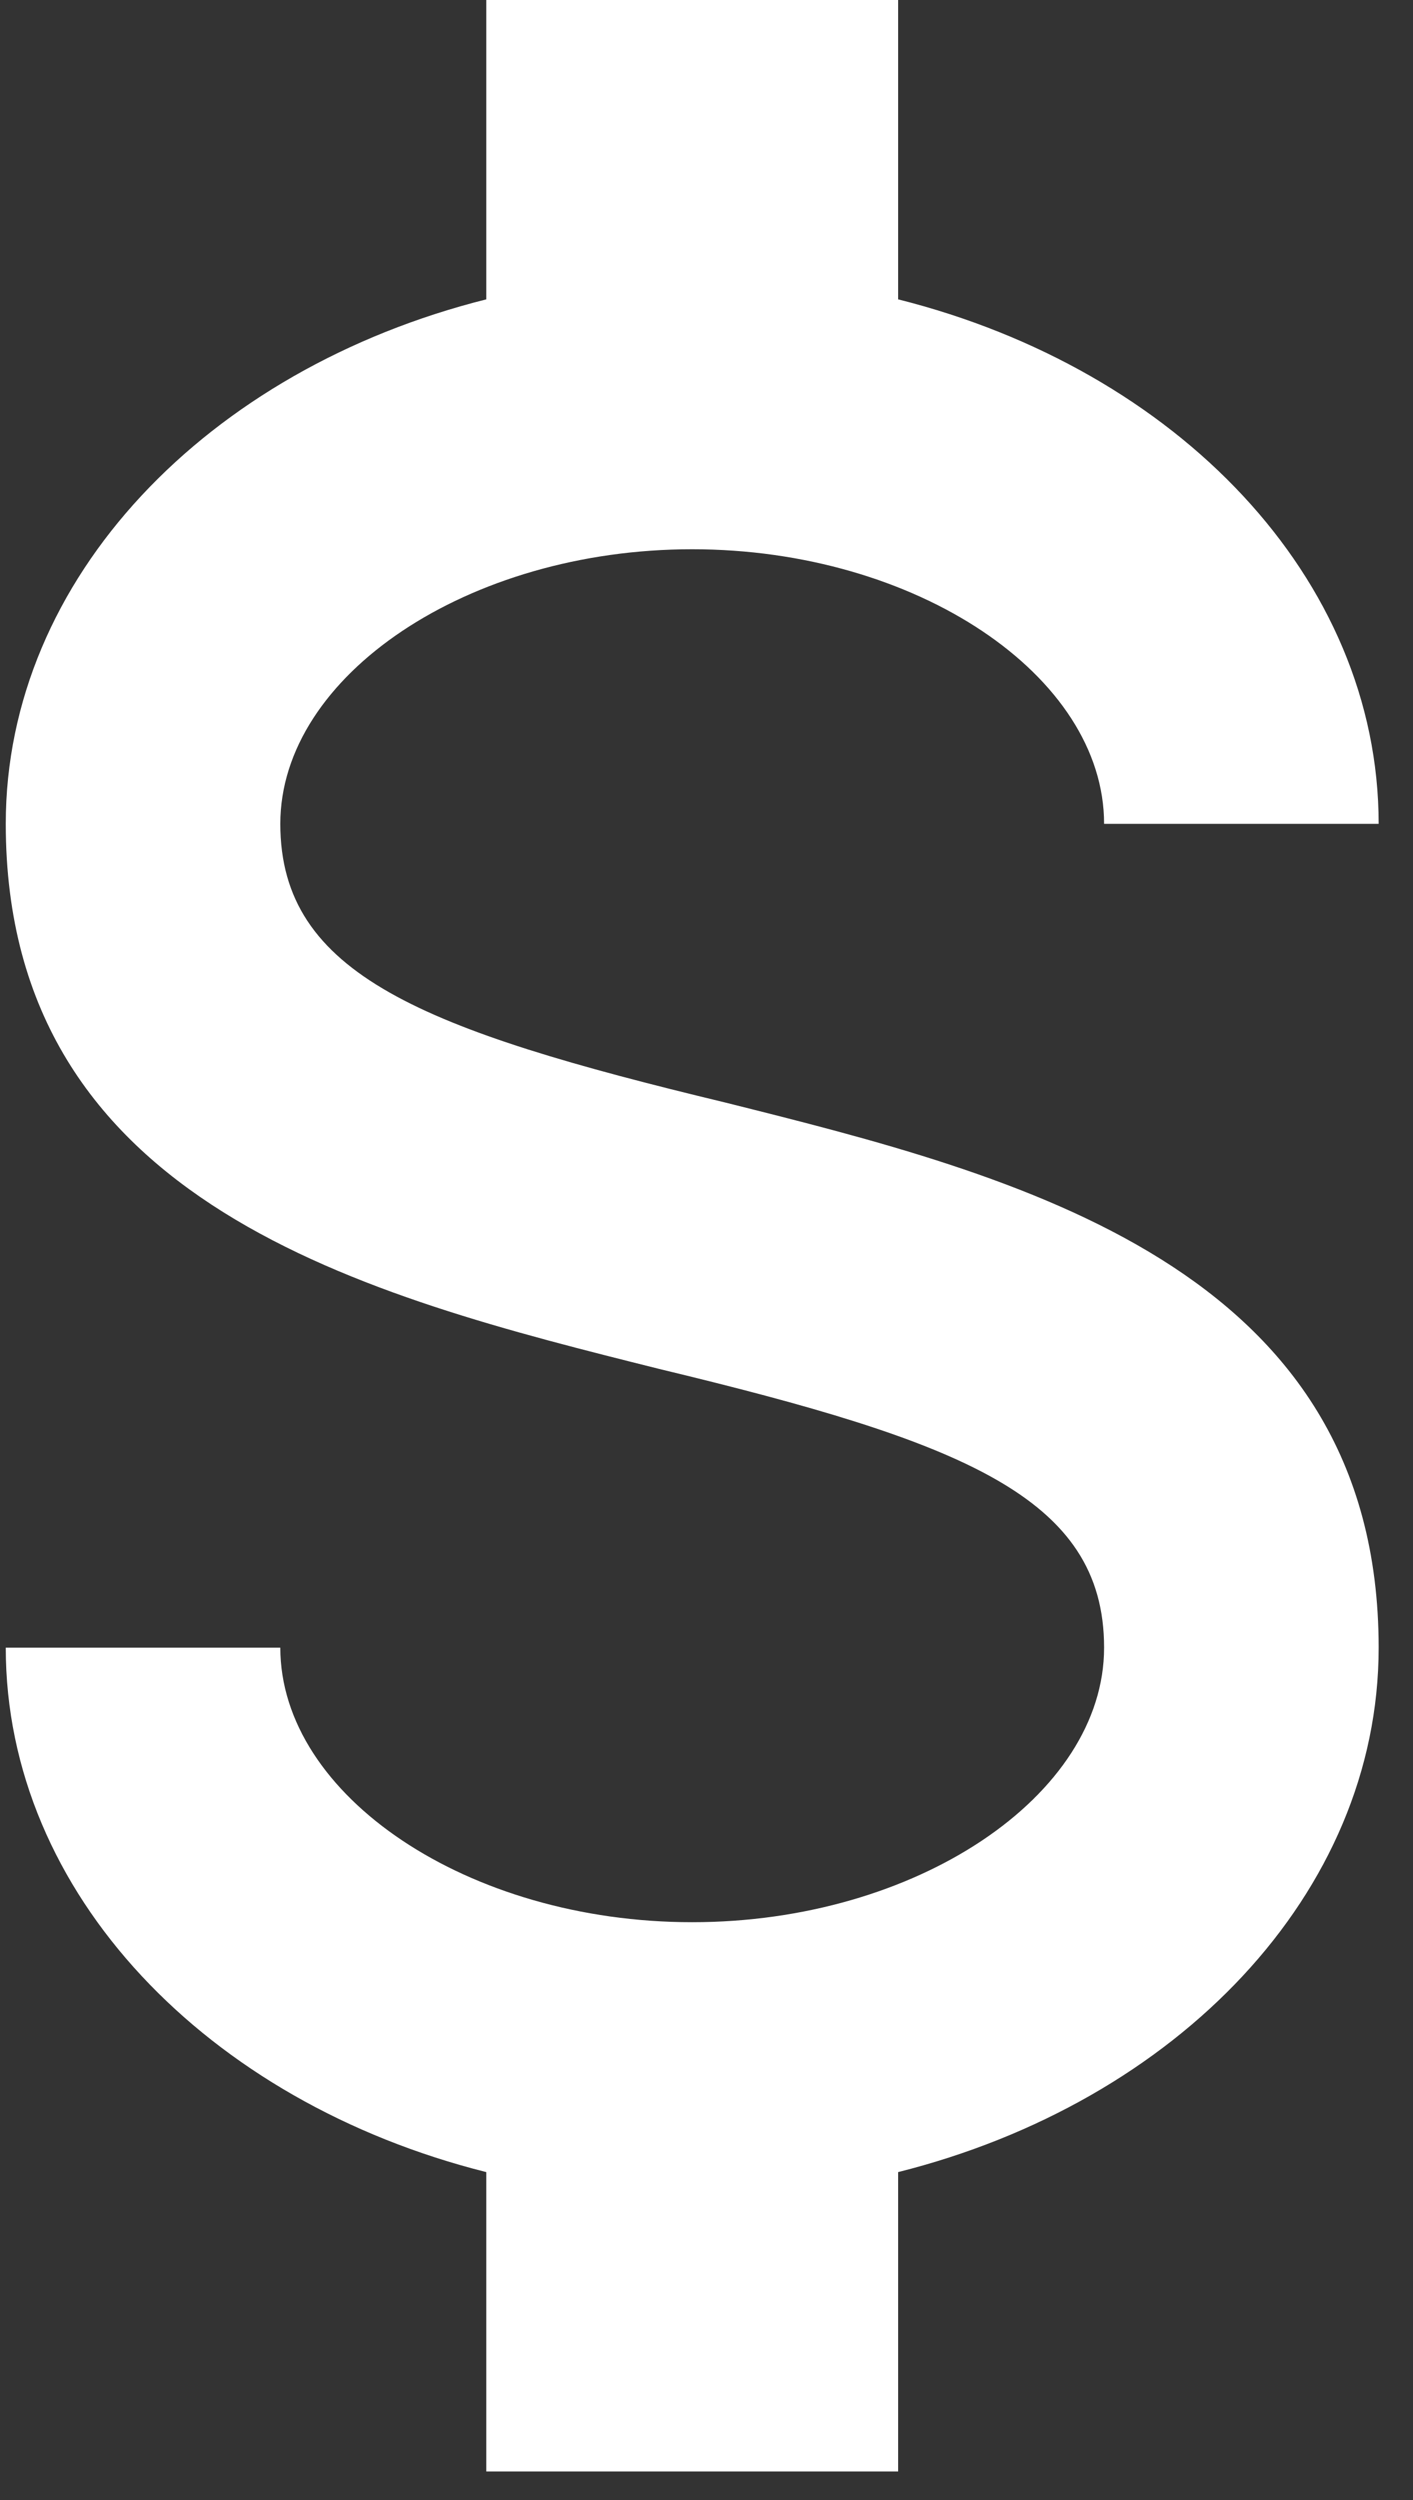 <?xml version="1.0" encoding="UTF-8"?>
<svg width="13px" height="23px" viewBox="0 0 13 23" version="1.1" xmlns="http://www.w3.org/2000/svg" xmlns:xlink="http://www.w3.org/1999/xlink">
    <rect x="0" y="0" width="13" height="23" fill="#333333" stroke="none"/>
    <title>Icon</title>
    <defs>
        <path d="M0.053,15.158 L2.579,15.158 C2.579,16.522 4.309,17.684 6.368,17.684 C8.427,17.684 10.158,16.522 10.158,15.158 C10.158,13.768 8.844,13.263 6.065,12.594 C3.387,11.924 0.053,11.091 0.053,7.579 C0.053,5.318 1.909,3.398 4.474,2.754 L4.474,0 L8.263,0 L8.263,2.754 C10.827,3.398 12.684,5.318 12.684,7.579 L10.158,7.579 C10.158,6.215 8.427,5.053 6.368,5.053 C4.309,5.053 2.579,6.215 2.579,7.579 C2.579,8.968 3.893,9.474 6.672,10.143 C9.349,10.813 12.684,11.646 12.684,15.158 C12.684,17.419 10.827,19.339 8.263,19.983 L8.263,22.737 L4.474,22.737 L4.474,19.983 C1.909,19.339 0.053,17.419 0.053,15.158 Z" id="path-1"></path>
    </defs>
    <g id="Selected" stroke="none" stroke-width="1" fill="none" fill-rule="evenodd">
        <g id="Artboard" transform="translate(-46, -43)">
            <g id="Icon" transform="translate(46, 43)">
                <mask id="mask-2" fill="white">
                    <use xlink:href="#path-1"></use>
                </mask>
                <use id="Shape" fill="#FFFFFF" xlink:href="#path-1"></use>
            </g>
        </g>
    </g>
</svg>